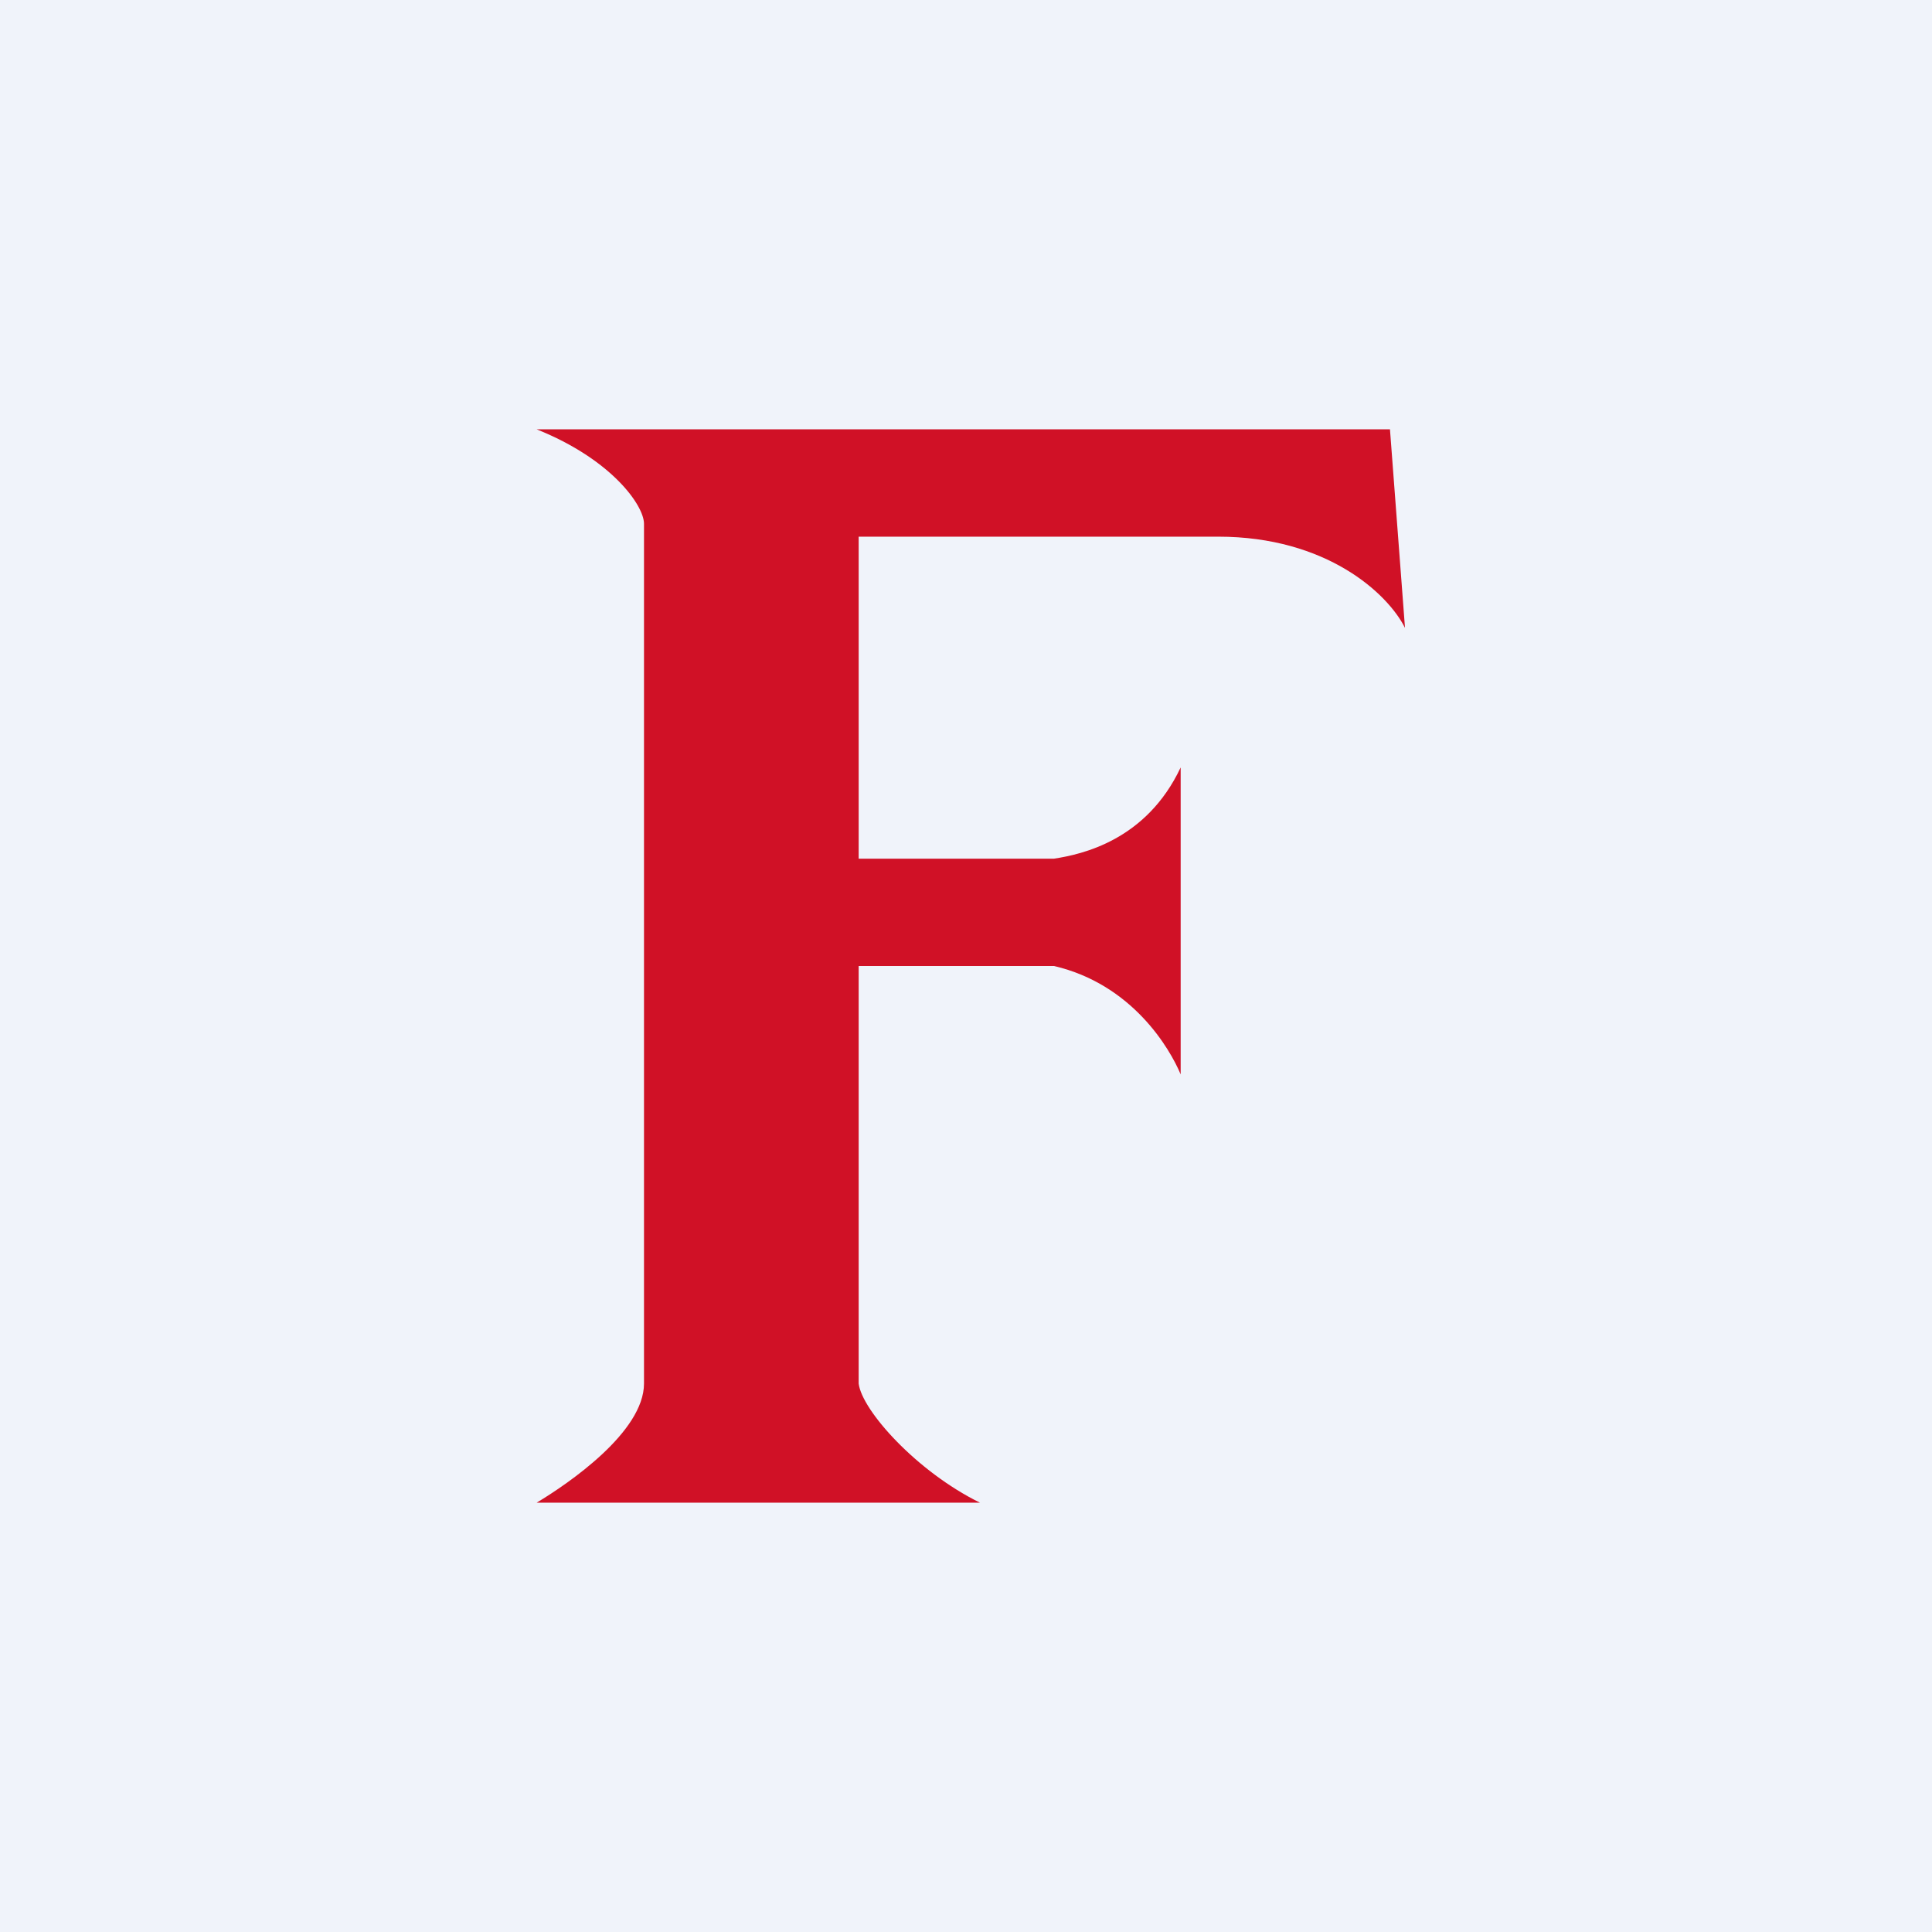 <!-- by TradingView --><svg width="18" height="18" viewBox="0 0 18 18" xmlns="http://www.w3.org/2000/svg"><path fill="#F0F3FA" d="M0 0h18v18H0z"/><path d="M5 4h7.95l.14 1.85c-.16-.32-.73-.85-1.74-.85H8v3h1.82c.26-.04.86-.17 1.18-.85v2.86c-.1-.24-.45-.84-1.18-1.01H8v3.89c.03.25.54.82 1.13 1.11H5c.3-.18 1-.66 1-1.11V4.88c0-.17-.3-.6-1-.88Z" fill="#D01126"/></svg>